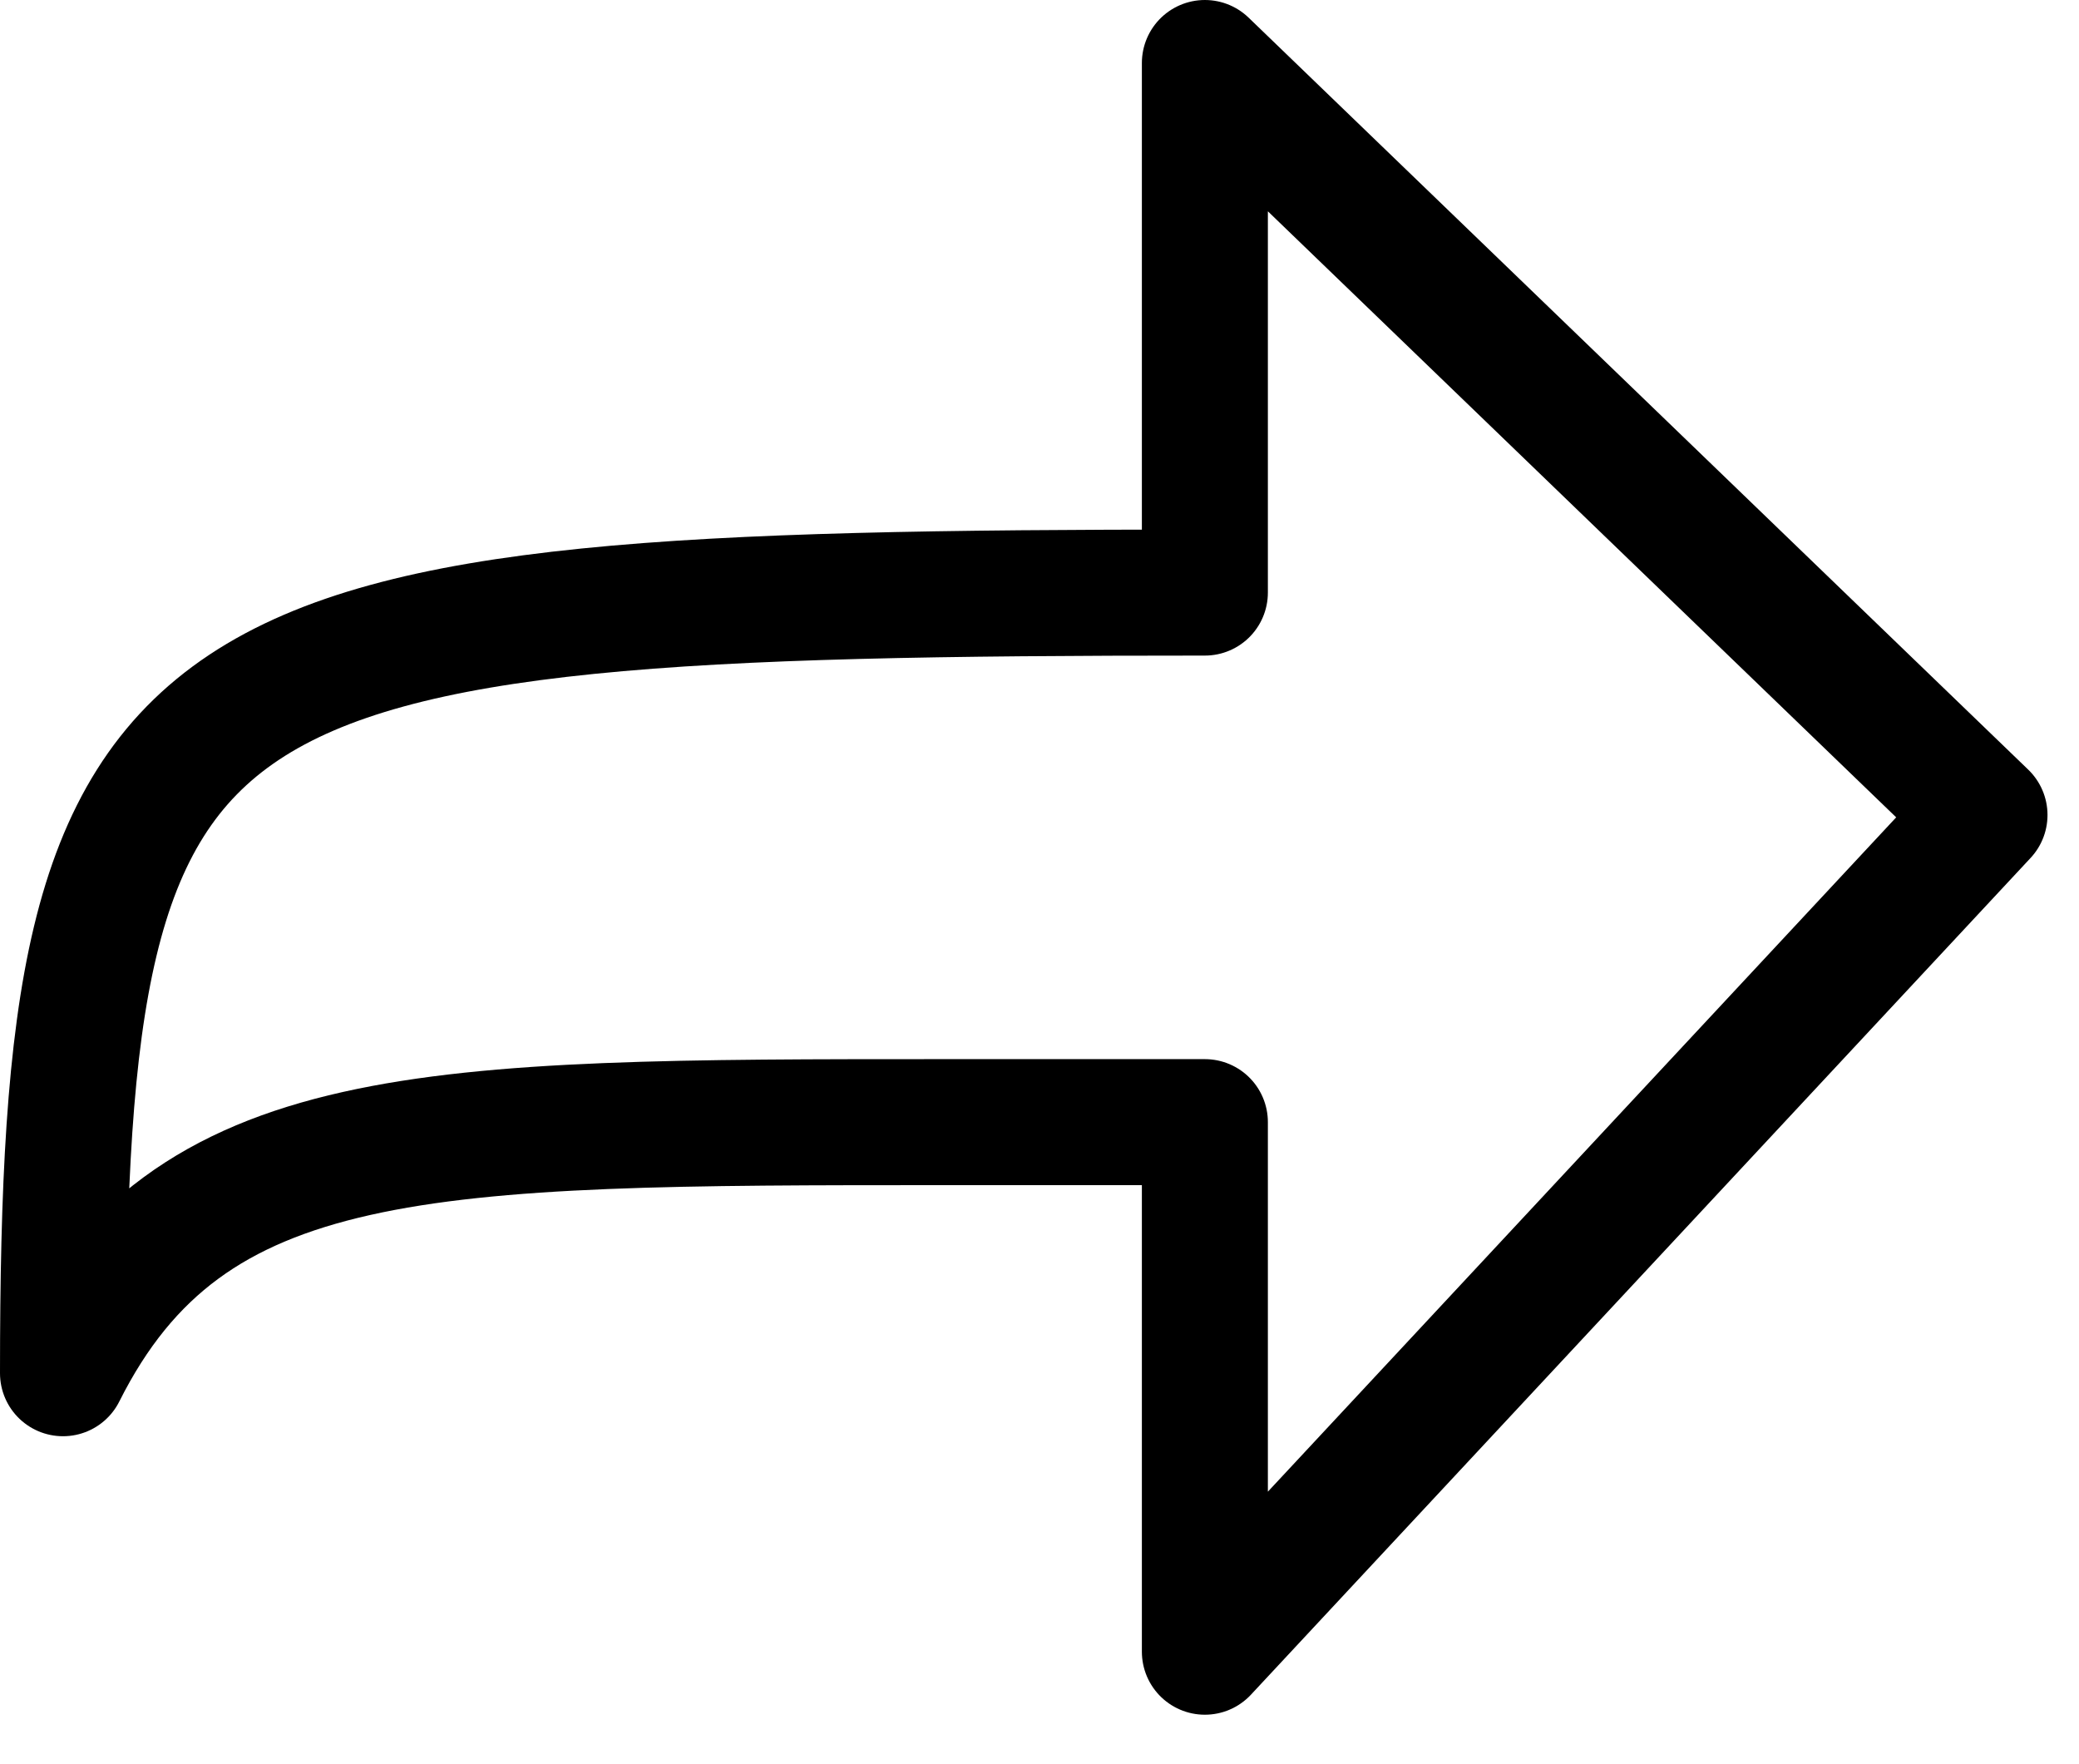 <svg width="33" height="28" viewBox="0 0 33 28" fill="none" xmlns="http://www.w3.org/2000/svg">
<path d="M19.125 1V9.405C2.625 9.405 1 10.13 1 21.795C3 17.81 6.75 17.81 15 17.81H19.125V26.215L31.5 12.935L19.125 1Z" stroke="black" stroke-width="2" stroke-linejoin="round"/>
</svg>
